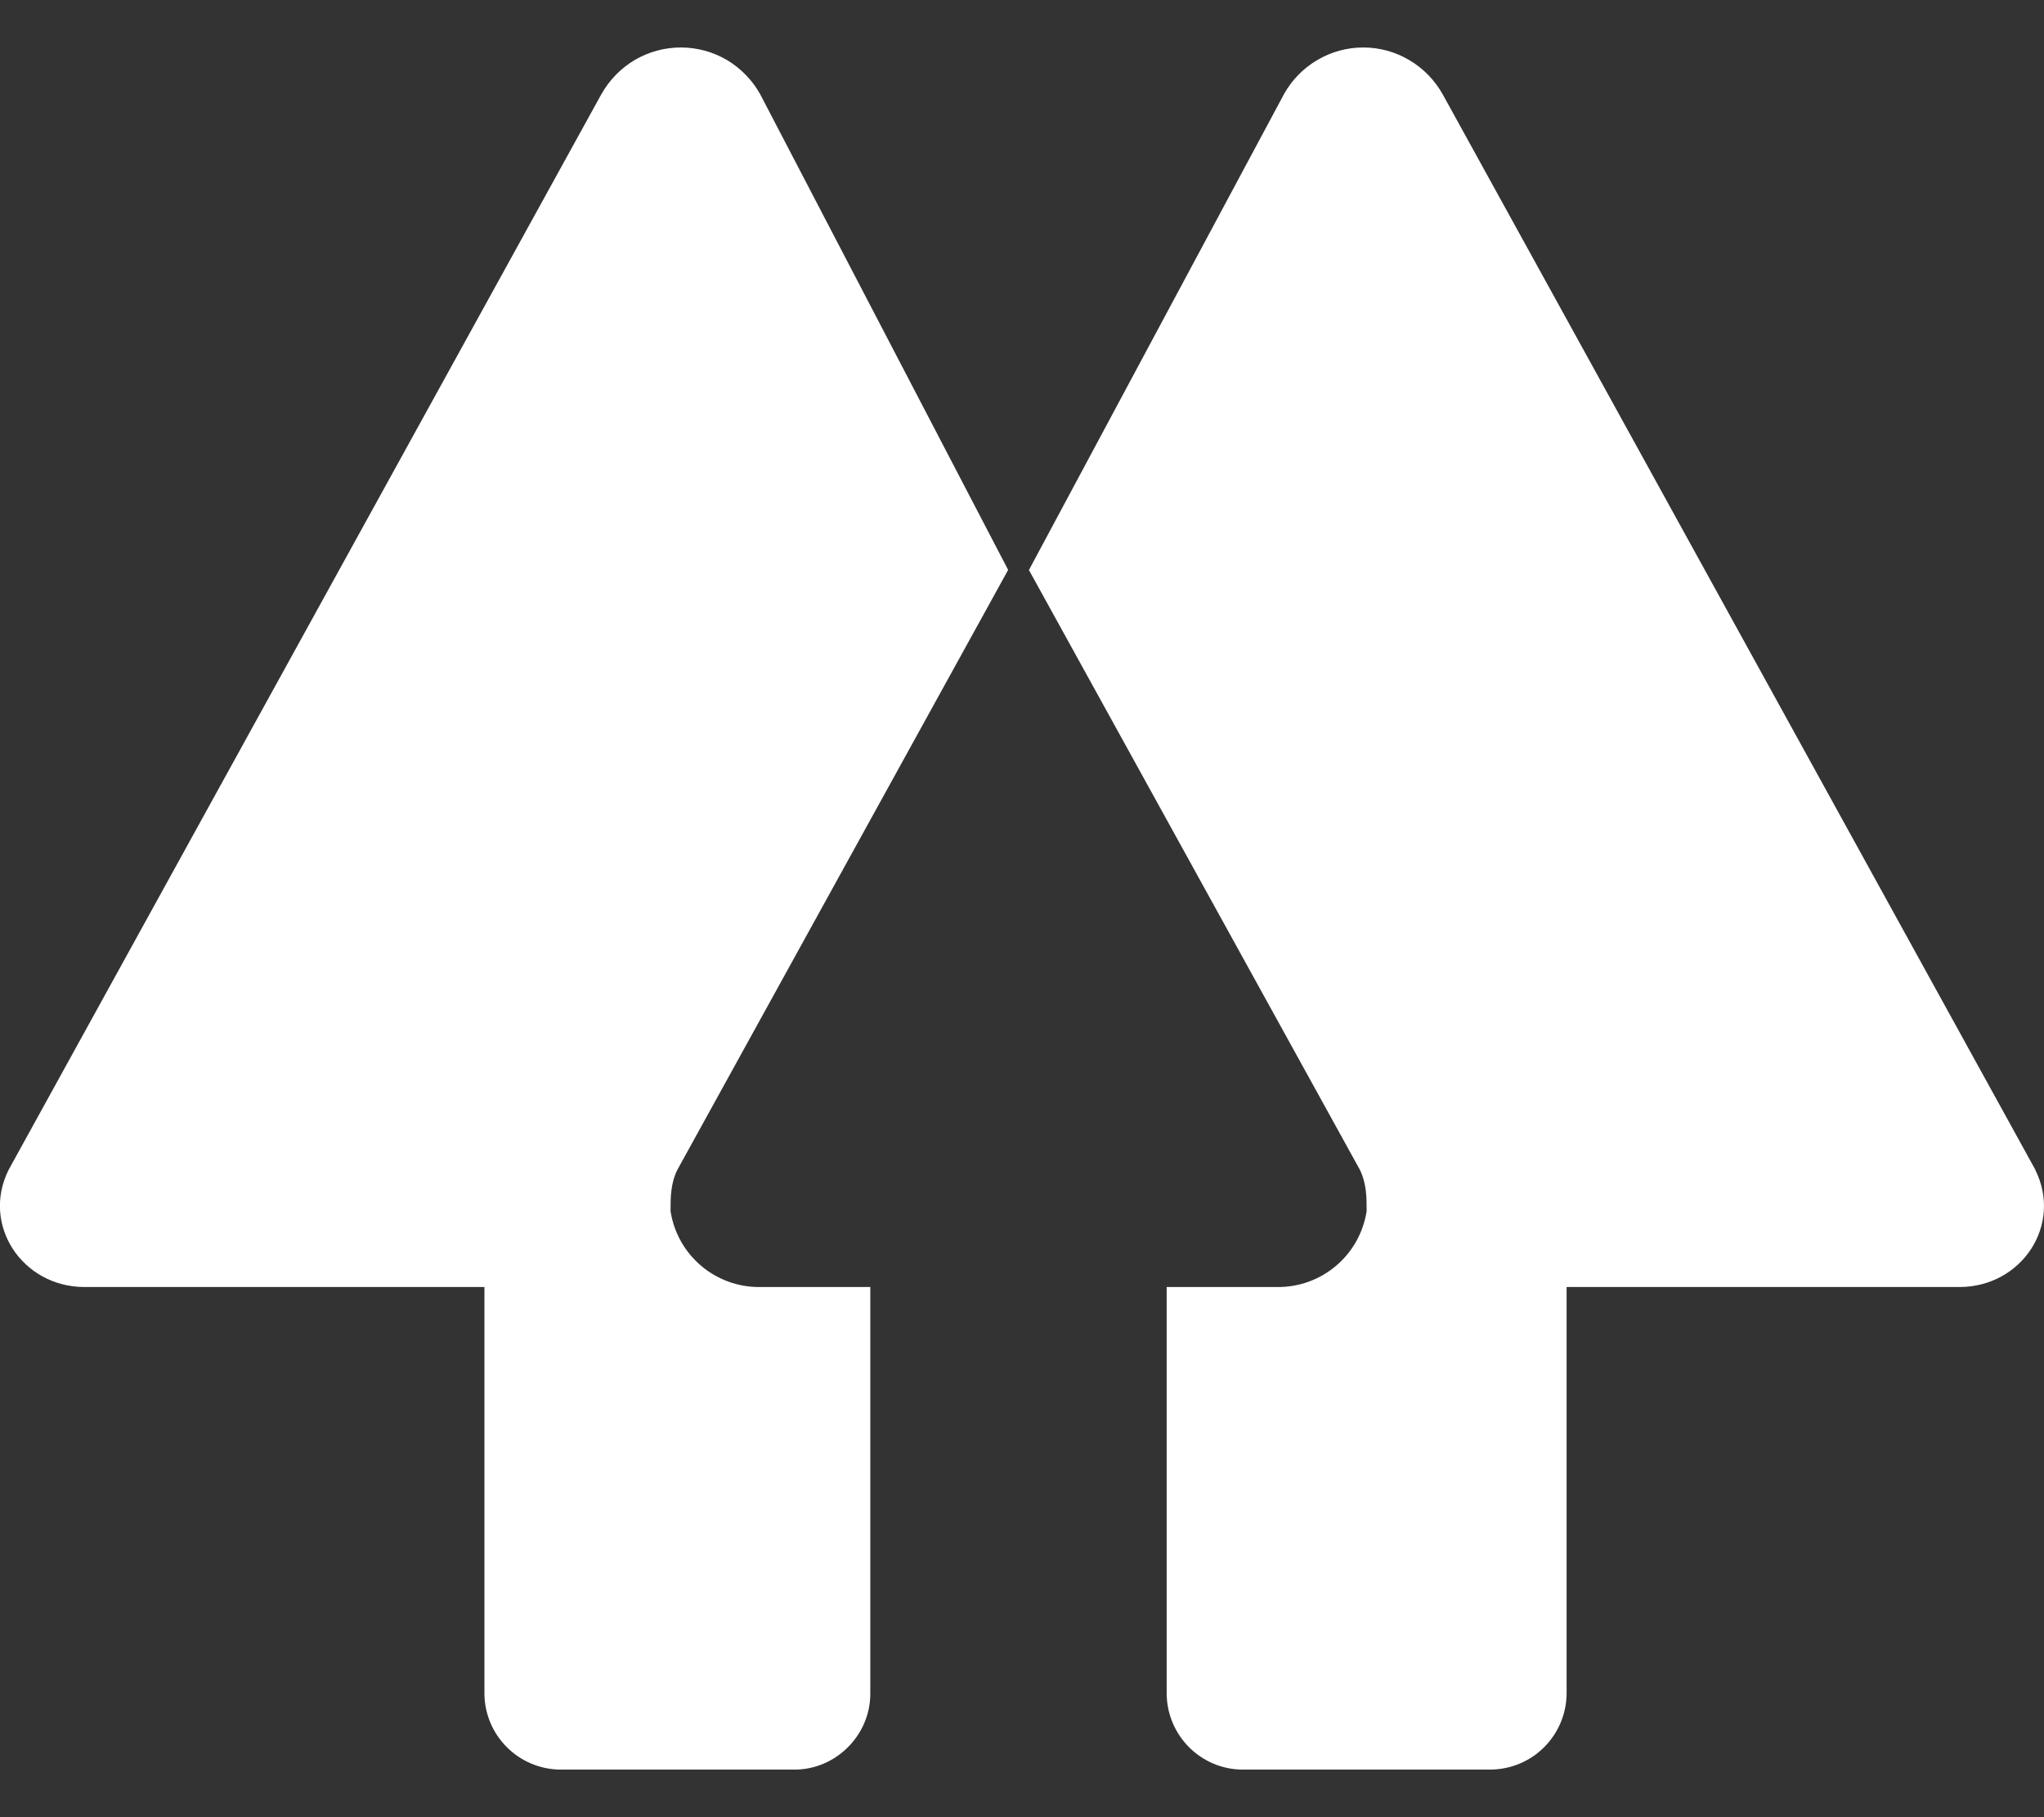 <svg width="18" height="16" viewBox="0 0 18 16" fill="none" xmlns="http://www.w3.org/2000/svg">
<rect x="0" y="0" width="18" height="16" fill="#333333" stroke="none"/>
<path d="M5.965 10.3C5.905 10.422 5.905 10.543 5.905 10.664C5.965 11.052 6.301 11.337 6.694 11.332H7.664V14.914C7.664 15.278 7.361 15.581 6.997 15.581H4.933C4.756 15.579 4.587 15.508 4.463 15.383C4.338 15.258 4.267 15.089 4.266 14.913V11.332H0.744C0.198 11.332 -0.167 10.786 0.076 10.3L5.296 0.829C5.366 0.705 5.467 0.601 5.59 0.528C5.713 0.456 5.853 0.418 5.995 0.418C6.138 0.418 6.278 0.456 6.401 0.528C6.523 0.601 6.625 0.705 6.694 0.829L8.878 5.018L5.965 10.3ZM17.924 10.3L12.704 0.829C12.634 0.705 12.533 0.601 12.41 0.529C12.287 0.456 12.148 0.418 12.005 0.418C11.863 0.418 11.723 0.456 11.6 0.529C11.477 0.601 11.376 0.705 11.307 0.829L9.061 5.019L11.975 10.299C12.035 10.422 12.035 10.543 12.035 10.664C11.975 11.052 11.639 11.337 11.246 11.332H10.274V14.914C10.278 15.281 10.574 15.579 10.942 15.581H13.127C13.304 15.579 13.473 15.509 13.598 15.384C13.723 15.259 13.794 15.09 13.796 14.914V11.332H17.255C17.803 11.332 18.166 10.786 17.923 10.3H17.924Z" fill="white"/>
</svg>
